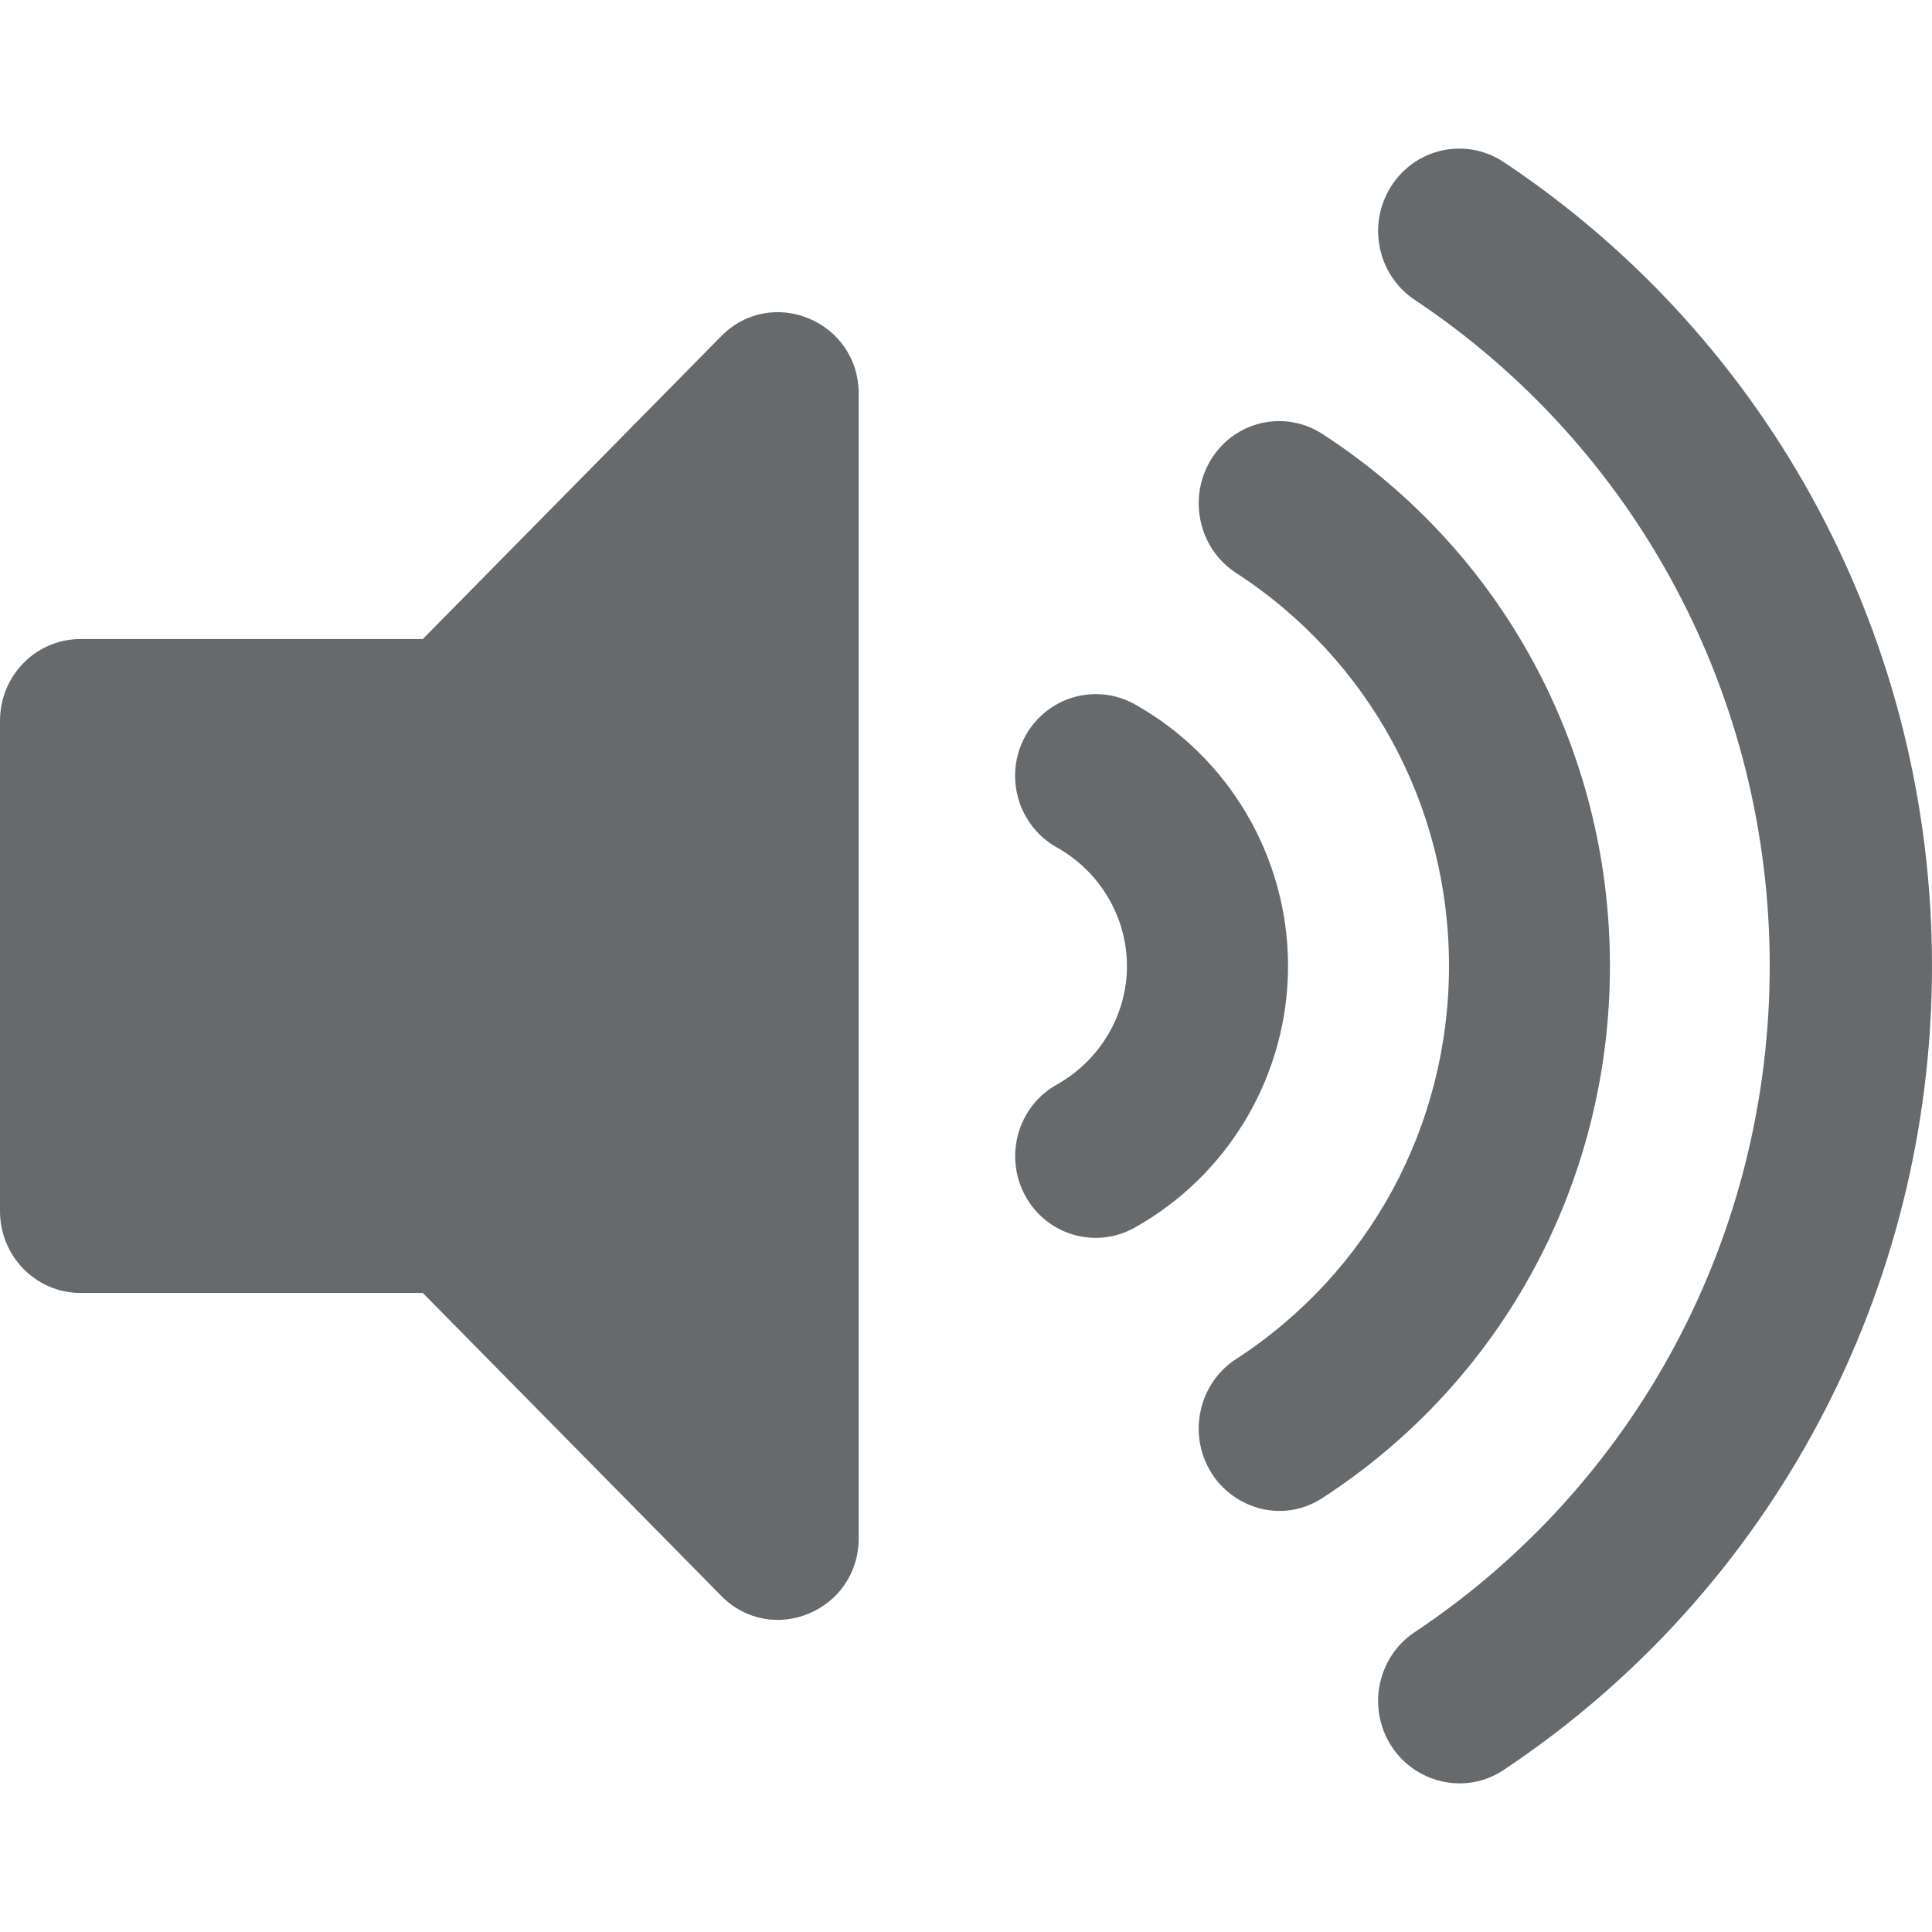 <?xml version="1.0" encoding="UTF-8"?>
<svg width="13px" height="13px" viewBox="0 0 13 13" version="1.1" xmlns="http://www.w3.org/2000/svg" xmlns:xlink="http://www.w3.org/1999/xlink">
    <!-- Generator: Sketch 58 (84663) - https://sketch.com -->
    <title>icons/web-application/volume-up</title>
    <desc>Created with Sketch.</desc>
    <g id="icons/web-application/volume-up" stroke="none" stroke-width="1" fill="none" fill-rule="evenodd">
        <g id="volume-up" transform="translate(0, 1)" fill="#676A6C" fill-rule="nonzero">
            <path d="M4.853,1.262 L2.845,3.3 L0.542,3.3 C0.242,3.3 0,3.546 0,3.85 L0,7.15 C0,7.453 0.242,7.7 0.542,7.7 L2.845,7.7 L4.853,9.738 C5.192,10.083 5.778,9.841 5.778,9.349 L5.778,1.65 C5.778,1.159 5.192,0.918 4.853,1.262 Z M10.119,0.091 C9.867,-0.077 9.528,-0.006 9.363,0.25 C9.197,0.506 9.267,0.85 9.52,1.018 C11.015,2.015 11.908,3.69 11.908,5.5 C11.908,7.31 11.015,8.985 9.52,9.982 C9.267,10.15 9.197,10.494 9.363,10.75 C9.522,10.995 9.858,11.083 10.119,10.909 C11.923,9.707 13,7.684 13,5.5 C13,3.315 11.923,1.293 10.119,0.091 Z M10.833,5.5 C10.833,4.044 10.11,2.706 8.898,1.92 C8.645,1.756 8.31,1.832 8.15,2.09 C7.99,2.349 8.065,2.691 8.317,2.855 C9.214,3.437 9.75,4.425 9.75,5.5 C9.75,6.574 9.214,7.563 8.317,8.145 C8.065,8.308 7.99,8.651 8.15,8.909 C8.297,9.147 8.627,9.256 8.898,9.08 C10.11,8.294 10.833,6.956 10.833,5.5 Z M7.634,3.738 C7.372,3.593 7.043,3.689 6.898,3.955 C6.753,4.221 6.849,4.555 7.111,4.702 C7.402,4.865 7.583,5.171 7.583,5.5 C7.583,5.829 7.402,6.135 7.111,6.298 C6.849,6.444 6.754,6.779 6.898,7.045 C7.043,7.312 7.373,7.407 7.634,7.261 C8.271,6.905 8.667,6.23 8.667,5.5 C8.667,4.769 8.271,4.094 7.634,3.738 Z" id="Shape"></path>
        </g>
    </g>
</svg>